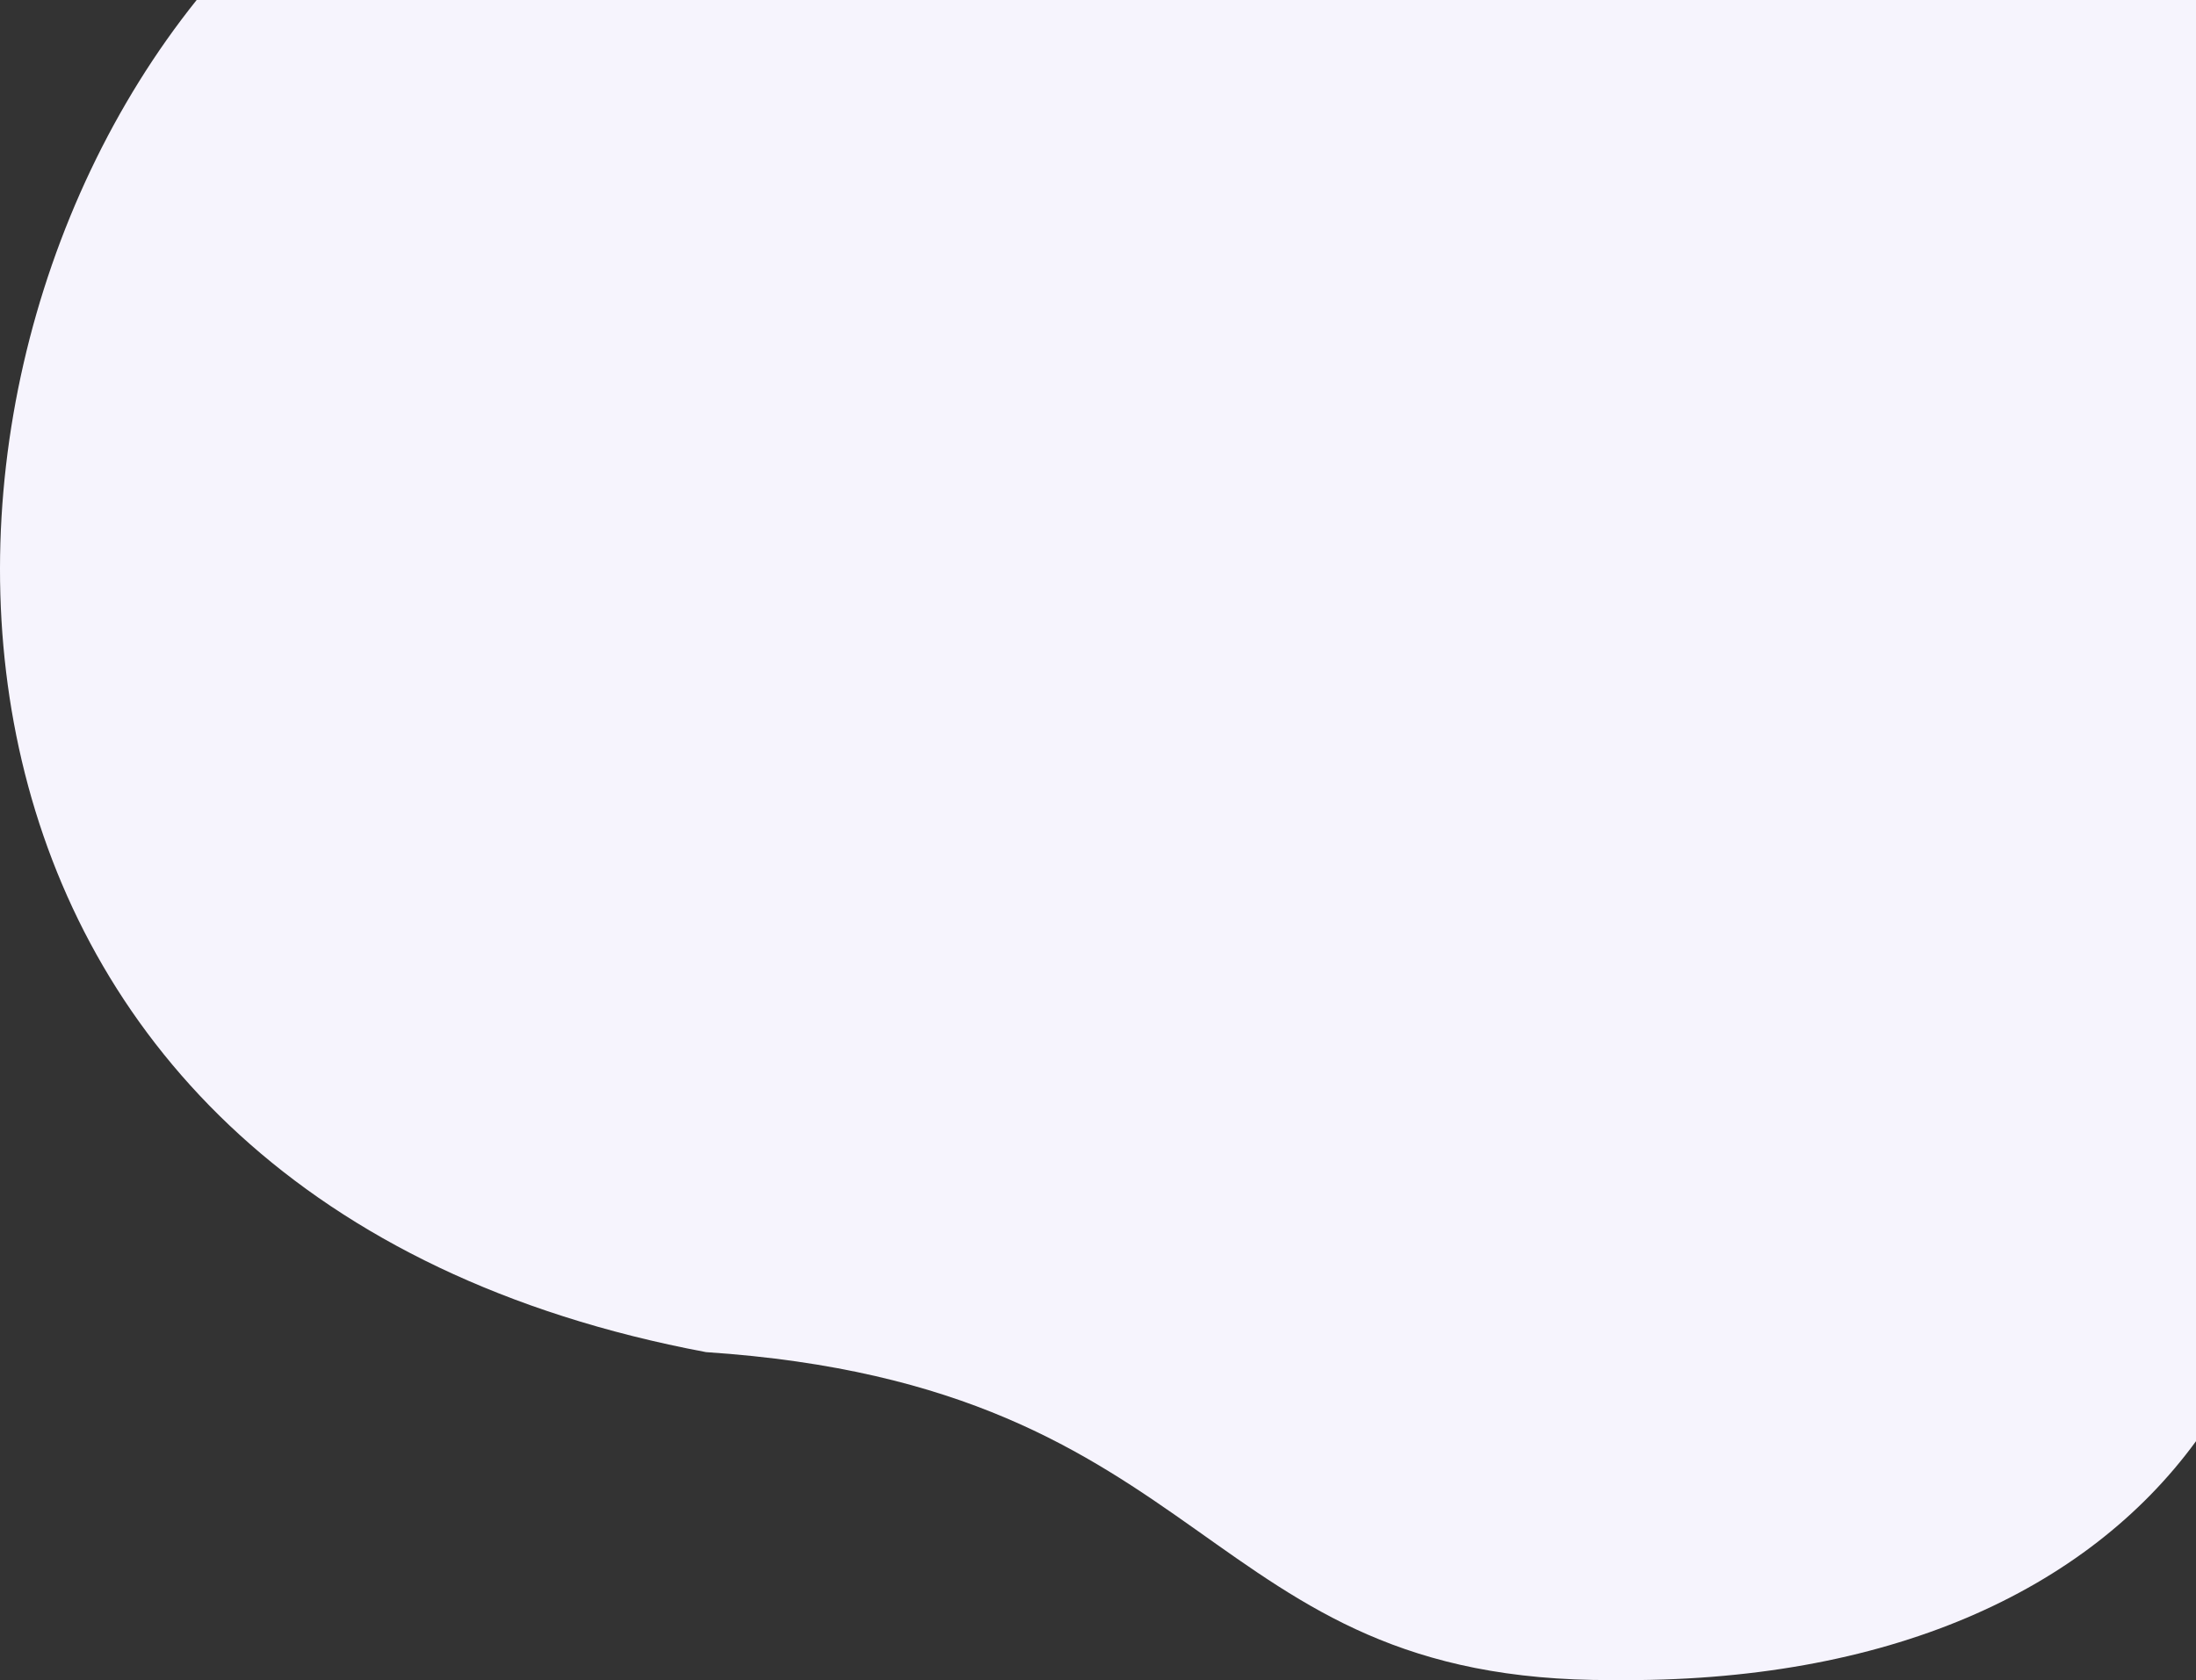 <svg xmlns="http://www.w3.org/2000/svg" width="1098.362" height="840.536" viewBox="0 0 1098.362 840.536">
  <rect x="0" y="0" width="1098.362" height="840.536" fill="#333333" stroke="none"/>
  <path id="Background" d="M1628.187,840.5C1765.745,842,1865.261,795.951,1920,721V0S920.007.007,920,0C755.027,205.917,770.958,600.5,1174.761,676.437,1431.989,693.5,1419.752,841.5,1628.187,840.5" transform="translate(-821.638)" fill="#f6f4fd"/>
</svg>
